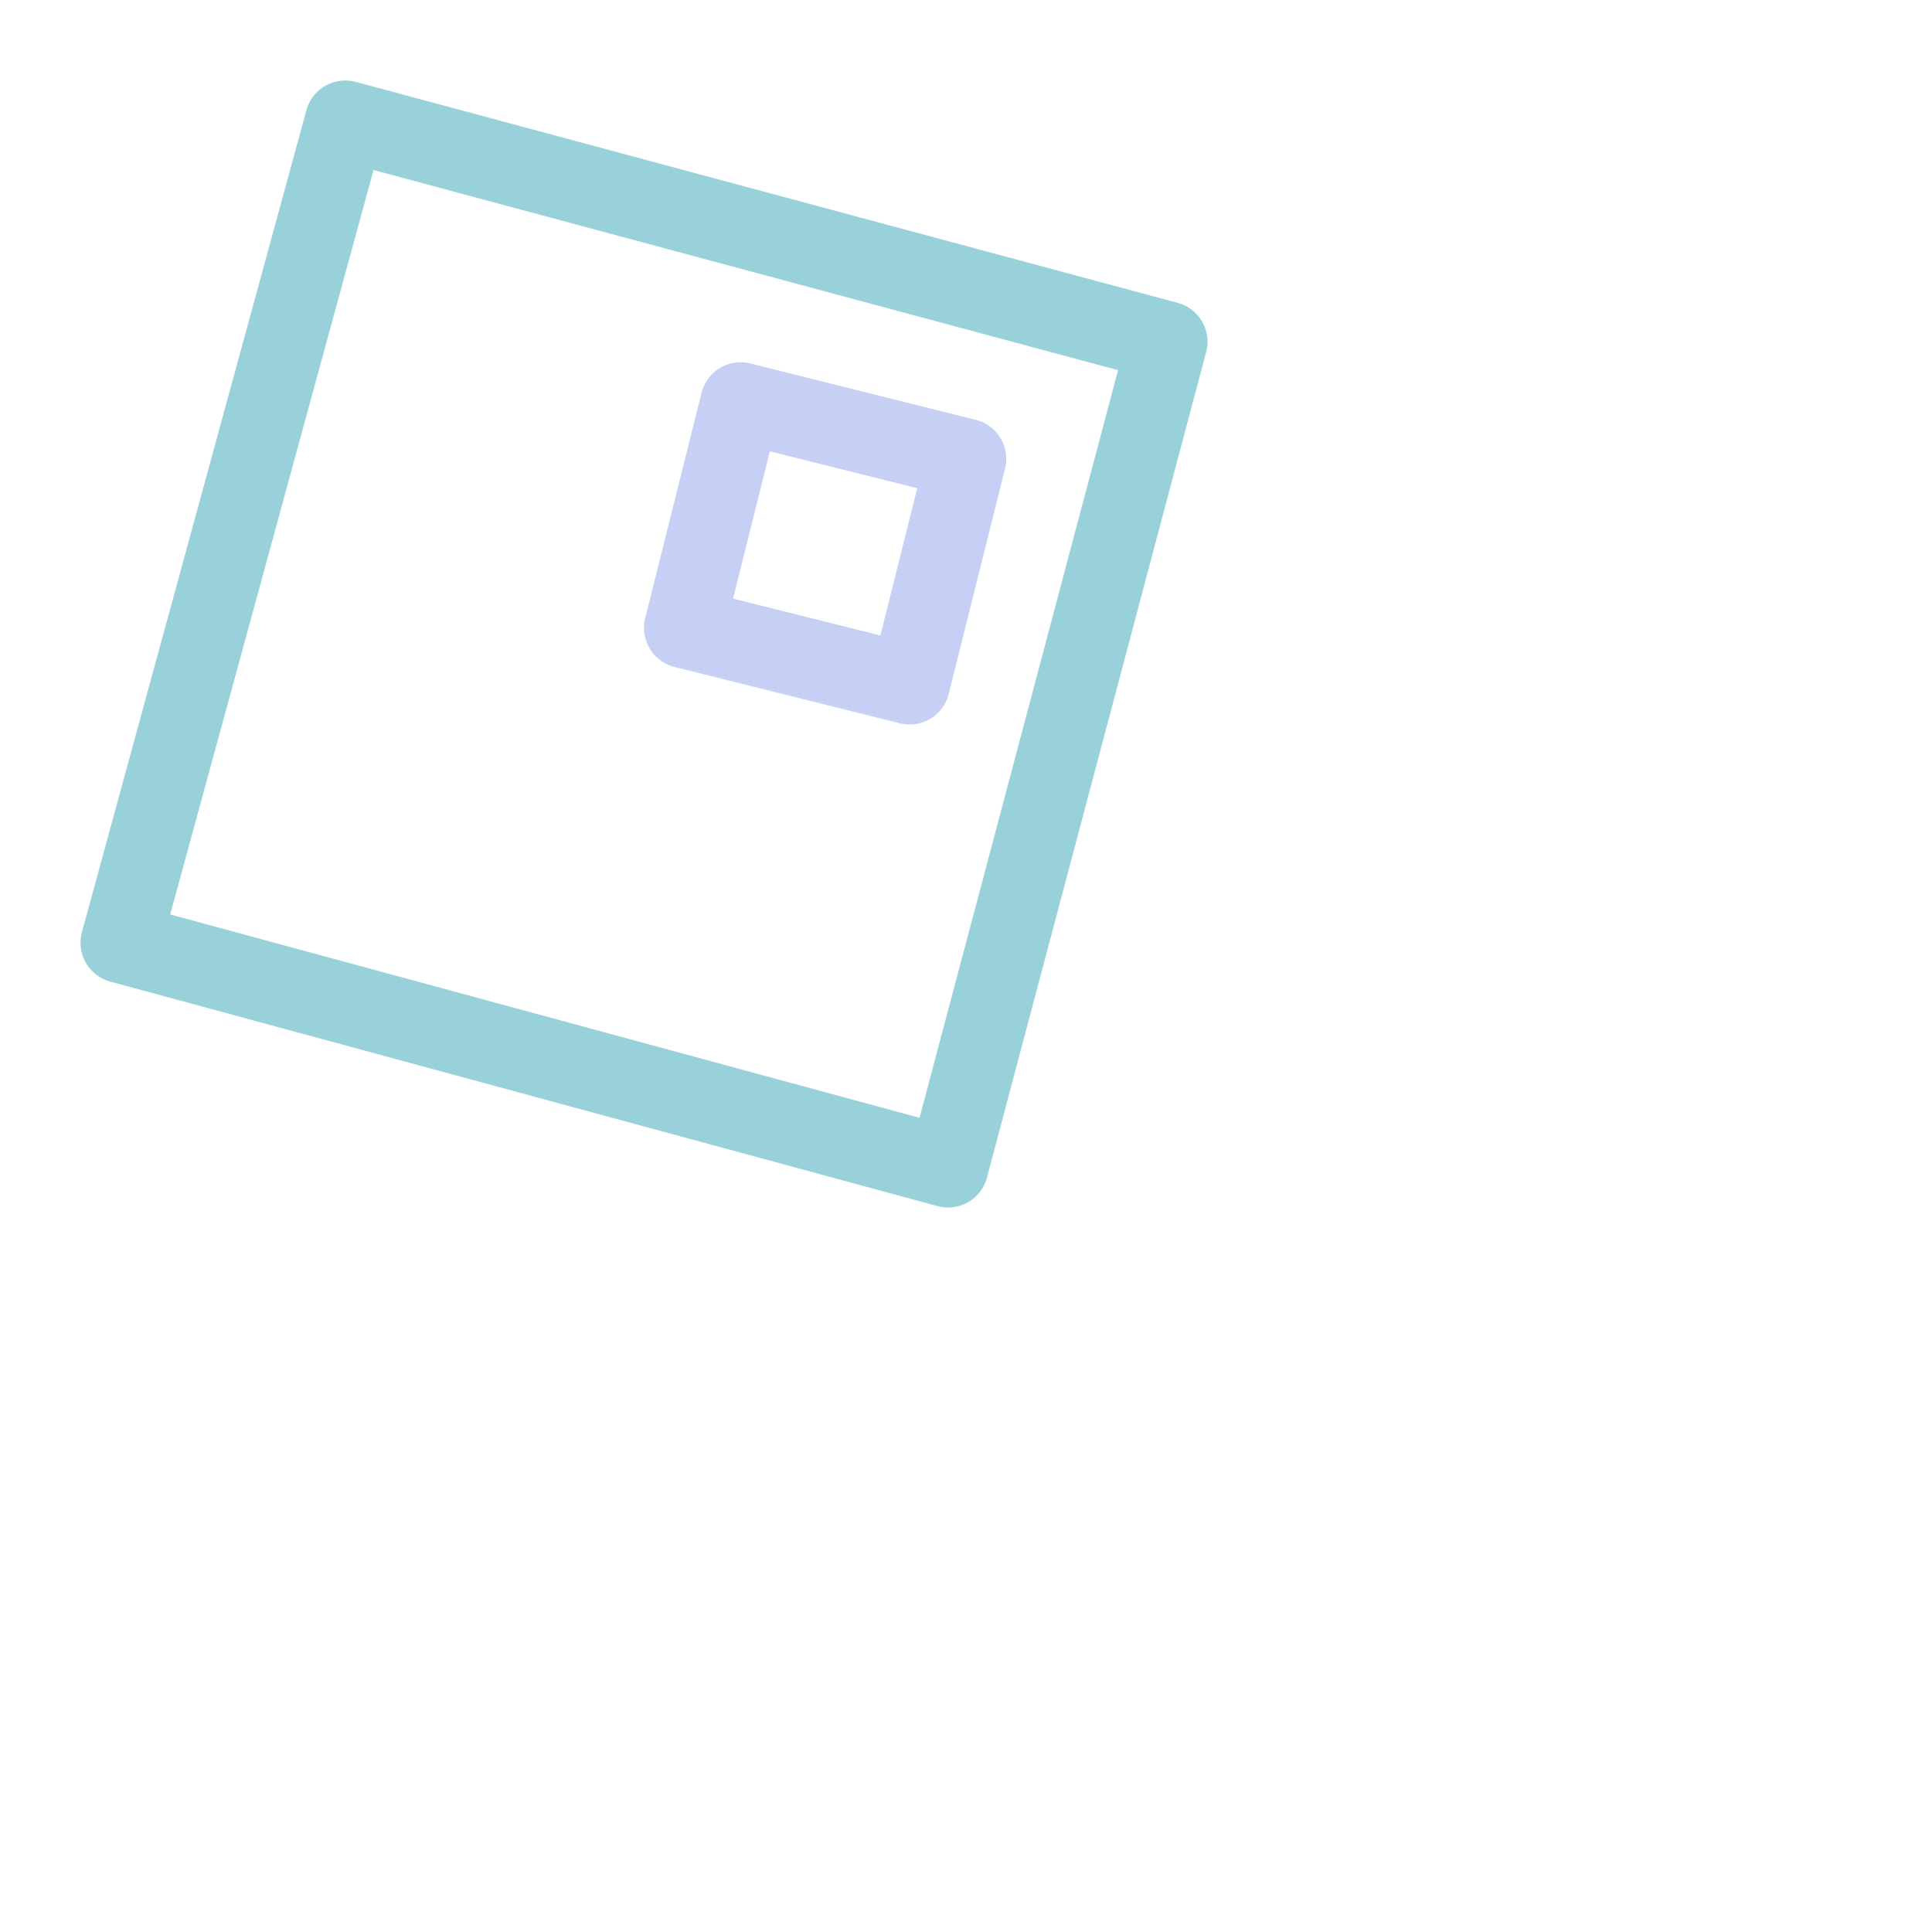 <?xml version='1.0' encoding='UTF-8'?>
<svg xmlns="http://www.w3.org/2000/svg" viewBox="0 0 24 24">
  <path fill="none" stroke="#99d1db" stroke-linejoin="round" d="M 4.289,1.5 14.5,4.245 11.777,14.5 1.5,11.711 Z"/>
  <path fill="none" stroke="#c6d0f5" stroke-linejoin="round" d="m 9.2,5 -0.7,2.8 2.8,0.7 0.7,-2.8 z"/>
</svg>
